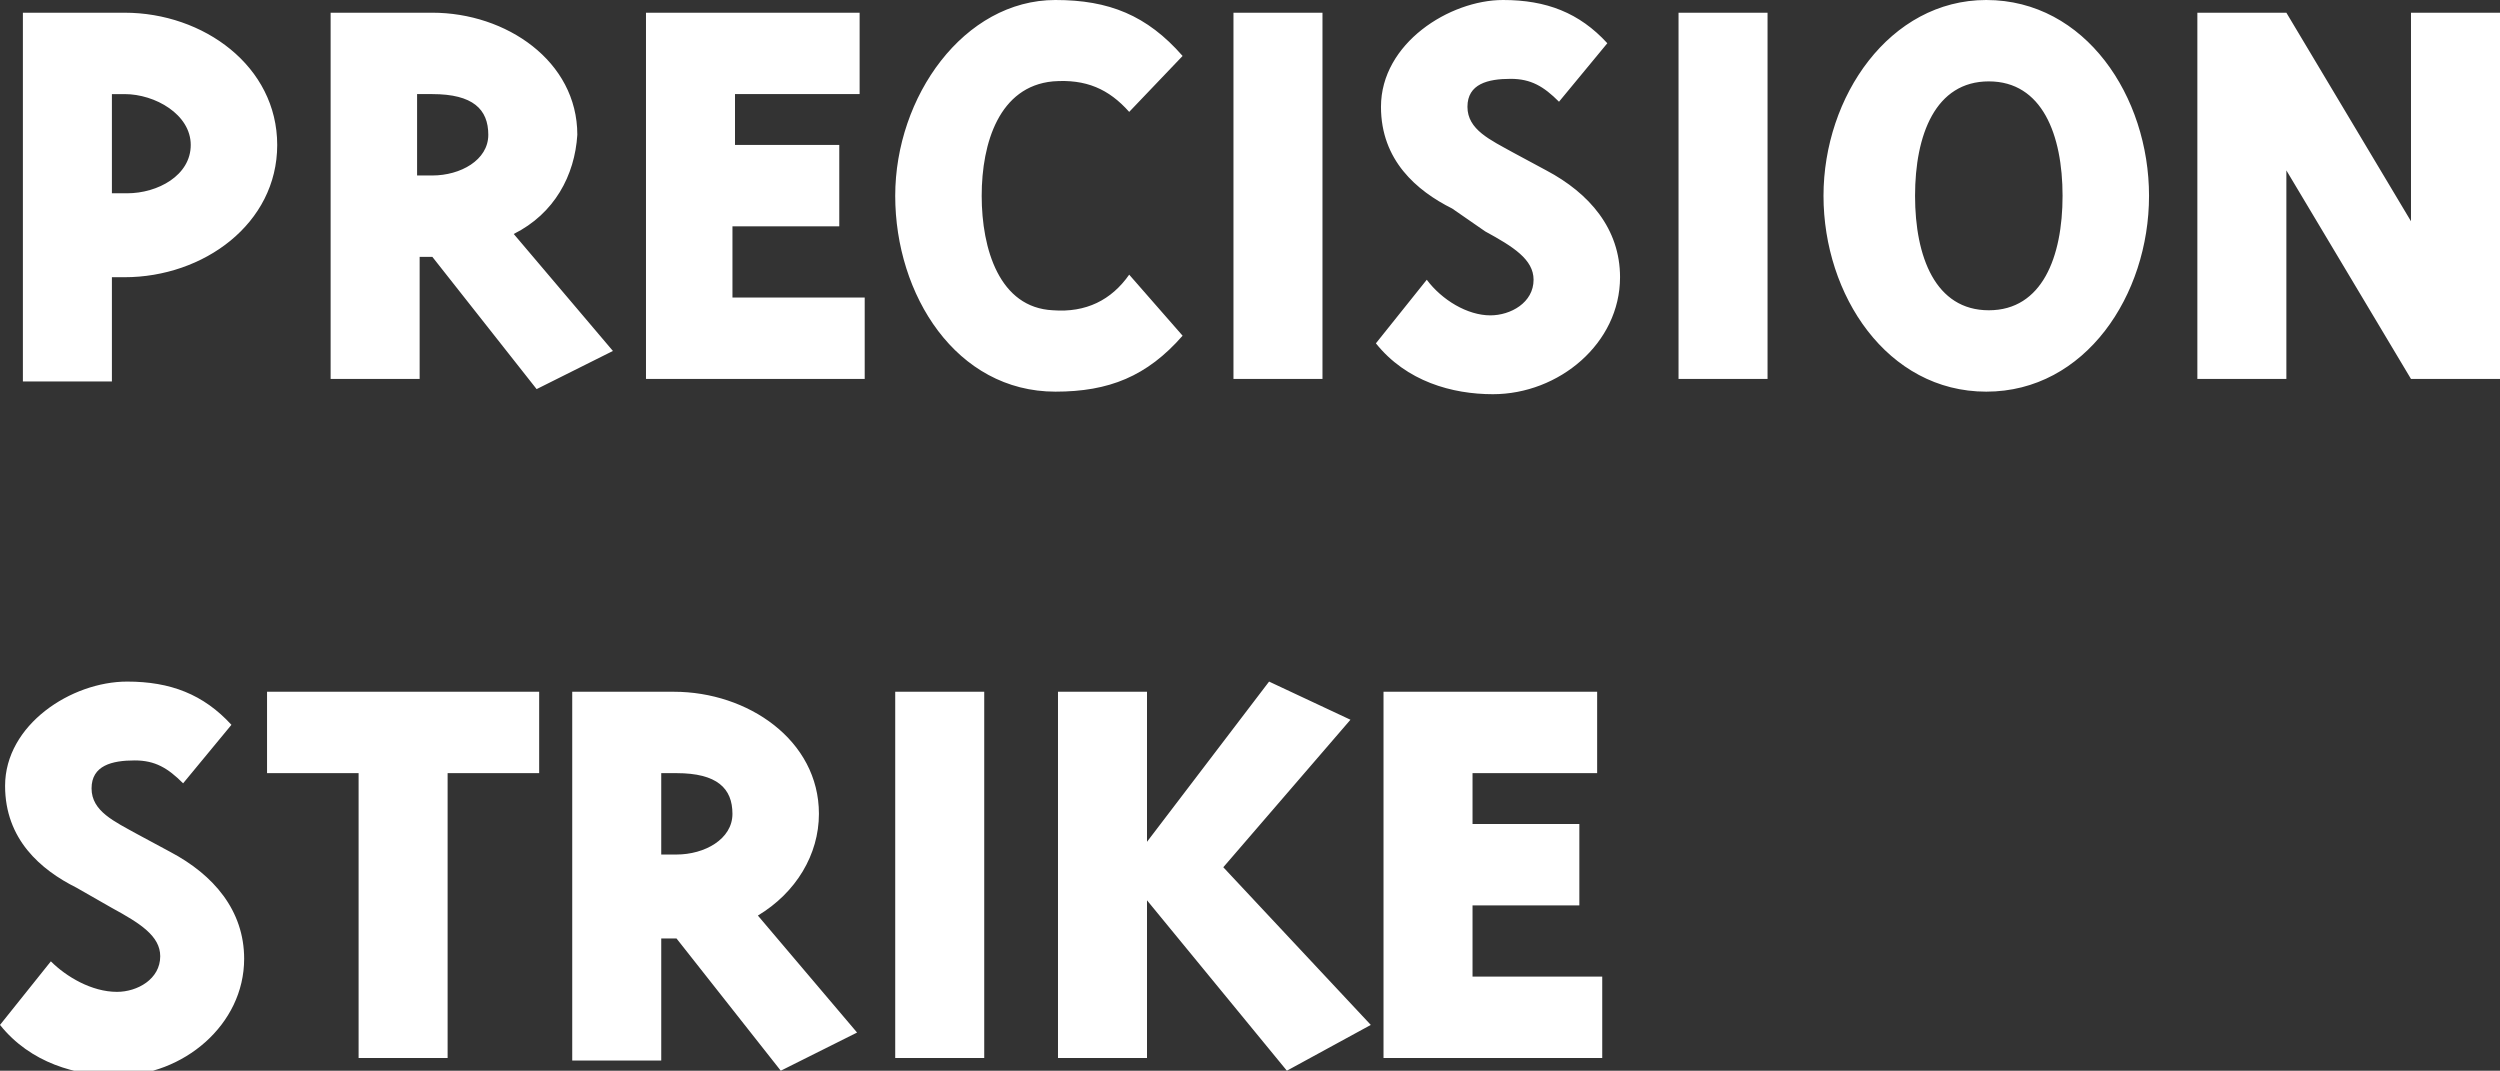 <svg xmlns="http://www.w3.org/2000/svg" width="98.3" height="42.1" viewBox="0 0 98.3 42.1"><rect x="0" y="0" width="98.3" height="42.1" fill="#333333" stroke="none"/><style type="text/css">.st0{fill:#FFFFFF;}</style><path class="st0" d="M4.9.5c3.1 0 6 2.1 6 5.2s-2.9 5.2-6 5.2h-.5v4.1h-3.5v-14.5h4zm-.5 3.2v3.9h.6c1.2 0 2.5-.7 2.5-1.9s-1.4-2-2.6-2h-.5zM20.2 9.2l3.9 4.6-3 1.5-4.1-5.2h-.5v4.8h-3.5v-14.4h4c2.9 0 5.7 1.9 5.7 4.8-.1 1.6-.9 3.1-2.5 3.9zm-3.8-2.3h.6c1.1 0 2.2-.6 2.2-1.6s-.6-1.6-2.2-1.6h-.6v3.2zM28.8 11.7h5.2v3.2h-8.6v-14.4h8.4v3.2h-4.9v2h4.1v3.2h-4.2v2.8zM41.5 0c2.1 0 3.6.6 5 2.2l-2.1 2.2c-.8-.9-1.7-1.3-3-1.2-2.1.2-2.8 2.4-2.8 4.5s.7 4.4 2.8 4.5c1.3.1 2.3-.4 3-1.4l2.1 2.4c-1.4 1.6-2.9 2.2-5 2.2-3.9 0-6.3-3.8-6.3-7.7s2.7-7.7 6.3-7.7zM52 .5v14.4h-3.5v-14.4h3.5zM57.1 8.2c-1.4-.7-2.8-1.9-2.8-4 0-2.5 2.7-4.2 4.8-4.2 1.7 0 3 .5 4.1 1.7l-1.9 2.3c-.6-.6-1.1-.9-1.9-.9-.9 0-1.7.2-1.7 1.1s.9 1.3 1.8 1.8l1.3.7c1.7.9 2.9 2.3 2.9 4.2 0 2.6-2.4 4.6-5 4.6-1.6 0-3.4-.5-4.6-2l2-2.5c.6.8 1.6 1.4 2.5 1.4.8 0 1.7-.5 1.7-1.4 0-.8-.8-1.3-1.9-1.9l-1.3-.9zM69.5.5v14.4h-3.5v-14.4h3.5zM78.1 0c3.9 0 6.4 3.8 6.4 7.7s-2.5 7.7-6.4 7.7-6.4-3.8-6.4-7.7 2.6-7.7 6.4-7.7zm-2.8 7.7c0 2.4.8 4.5 2.9 4.5s2.9-2.1 2.9-4.5-.8-4.5-2.9-4.5c-2.1 0-2.9 2.1-2.9 4.5zM94.8 14.9l-4.9-8.2v8.2h-3.5v-14.4h3.5l4.9 8.2v-8.2h3.5v14.4h-3.5zM3 34.9c-1.4-.7-2.8-1.9-2.8-4 0-2.4 2.6-4.1 4.8-4.1 1.7 0 3 .5 4.1 1.7l-1.9 2.3c-.6-.6-1.1-.9-1.9-.9-.9 0-1.7.2-1.7 1.1s.9 1.3 1.8 1.8l1.3.7c1.7.9 2.9 2.3 2.9 4.2 0 2.6-2.4 4.6-5 4.6-1.6 0-3.4-.5-4.6-2l2-2.5c.6.6 1.6 1.2 2.6 1.2.8 0 1.7-.5 1.7-1.4 0-.8-.8-1.3-1.9-1.9l-1.4-.8zM17.6 41.6h-3.5v-11.2h-3.6v-3.2h10.7v3.2h-3.6v11.2zM29.8 36l3.9 4.6-3 1.5-4.1-5.2h-.6v4.8h-3.5v-14.5h4c2.9 0 5.7 1.9 5.7 4.8 0 1.6-.9 3.1-2.4 4zm-3.8-2.4h.6c1.1 0 2.2-.6 2.2-1.6s-.6-1.6-2.2-1.6h-.6v3.2zM38.7 27.2v14.4h-3.5v-14.4h3.5zM45.1 41.6h-3.5v-14.4h3.5v5.9l4.8-6.3 3.2 1.5-5 5.8 5.8 6.2-3.3 1.8-5.5-6.7v6.2zM57.9 38.4h5.1v3.2h-8.6v-14.4h8.4v3.2h-4.9v2h4.2v3.2h-4.2v2.8z"/></svg>